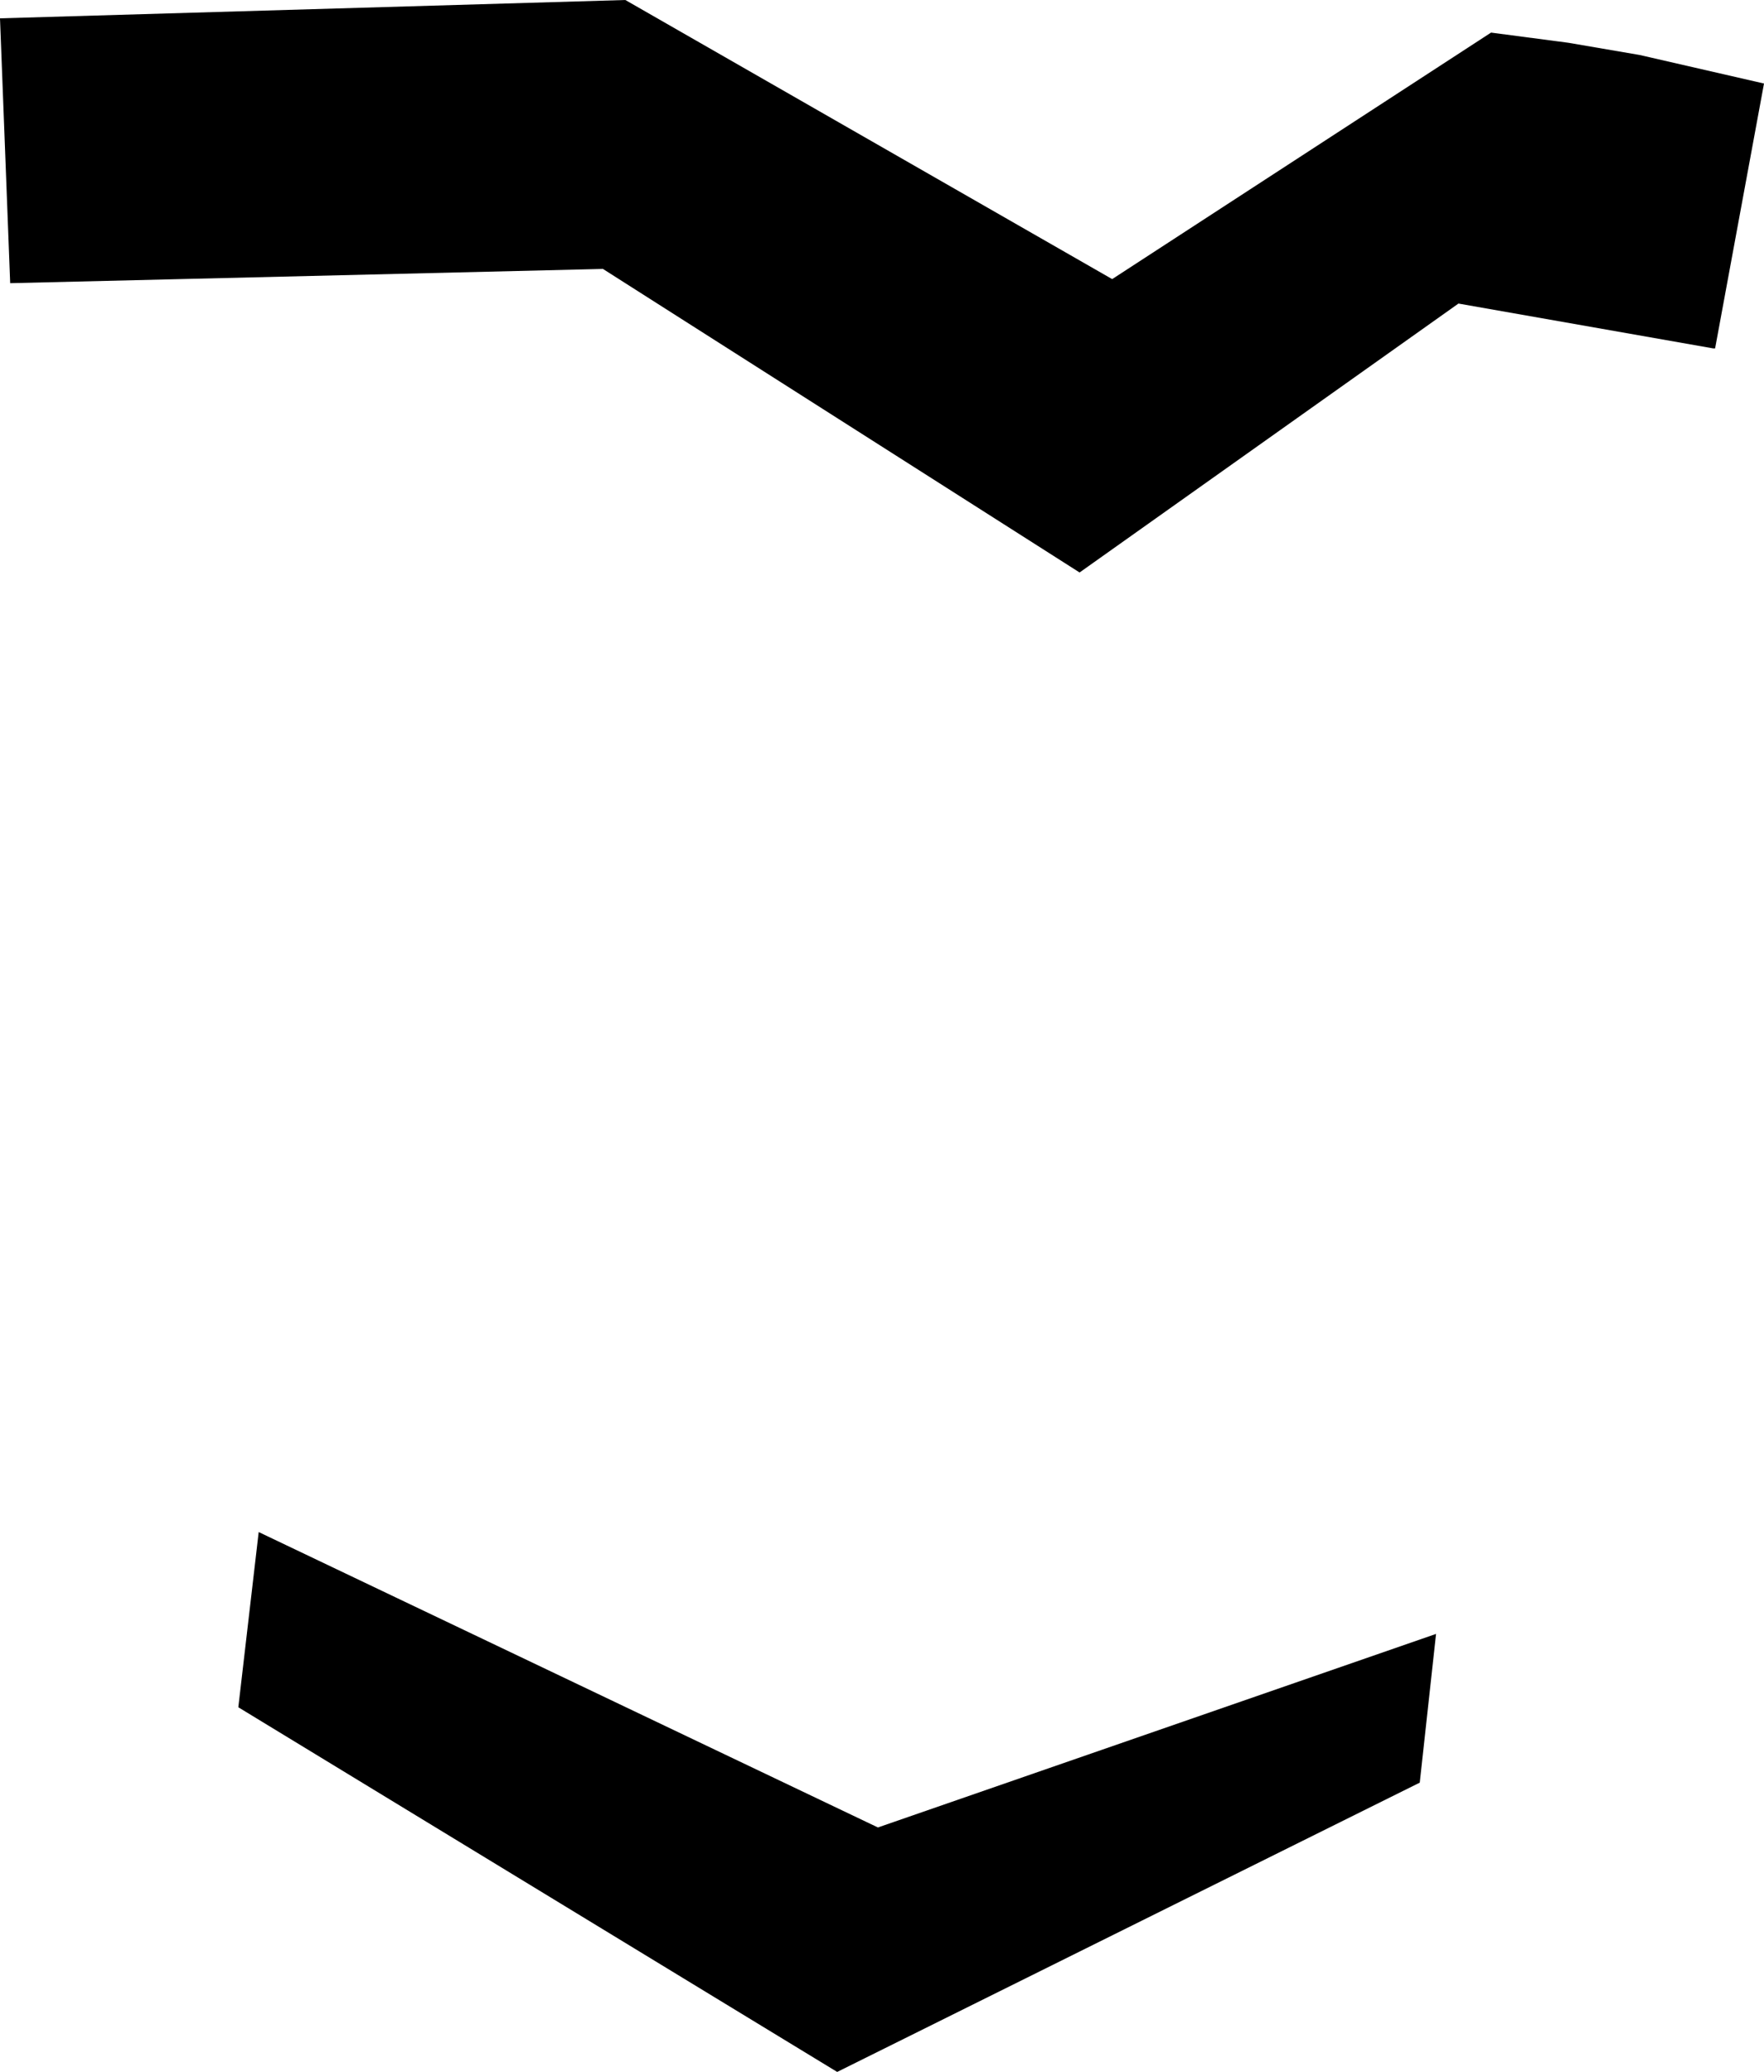<?xml version="1.0" encoding="UTF-8" standalone="no"?>
<svg xmlns:xlink="http://www.w3.org/1999/xlink" height="50.85px" width="43.3px" xmlns="http://www.w3.org/2000/svg">
  <g transform="matrix(1.0, 0.0, 0.0, 1.0, -196.2, -228.4)">
    <path d="M211.0 235.0 L196.45 235.35 196.2 228.85 211.55 228.4 223.5 235.25 232.8 229.2 234.7 229.45 236.45 229.75 239.5 230.45 238.3 236.95 238.25 236.95 232.0 235.85 222.7 242.45 211.0 235.0 M231.05 272.15 L216.75 279.25 202.05 270.3 202.55 266.0 217.75 273.25 231.45 268.5 231.05 272.15" fill="#000000" fill-rule="evenodd" stroke="none"/>
  </g>
</svg>
